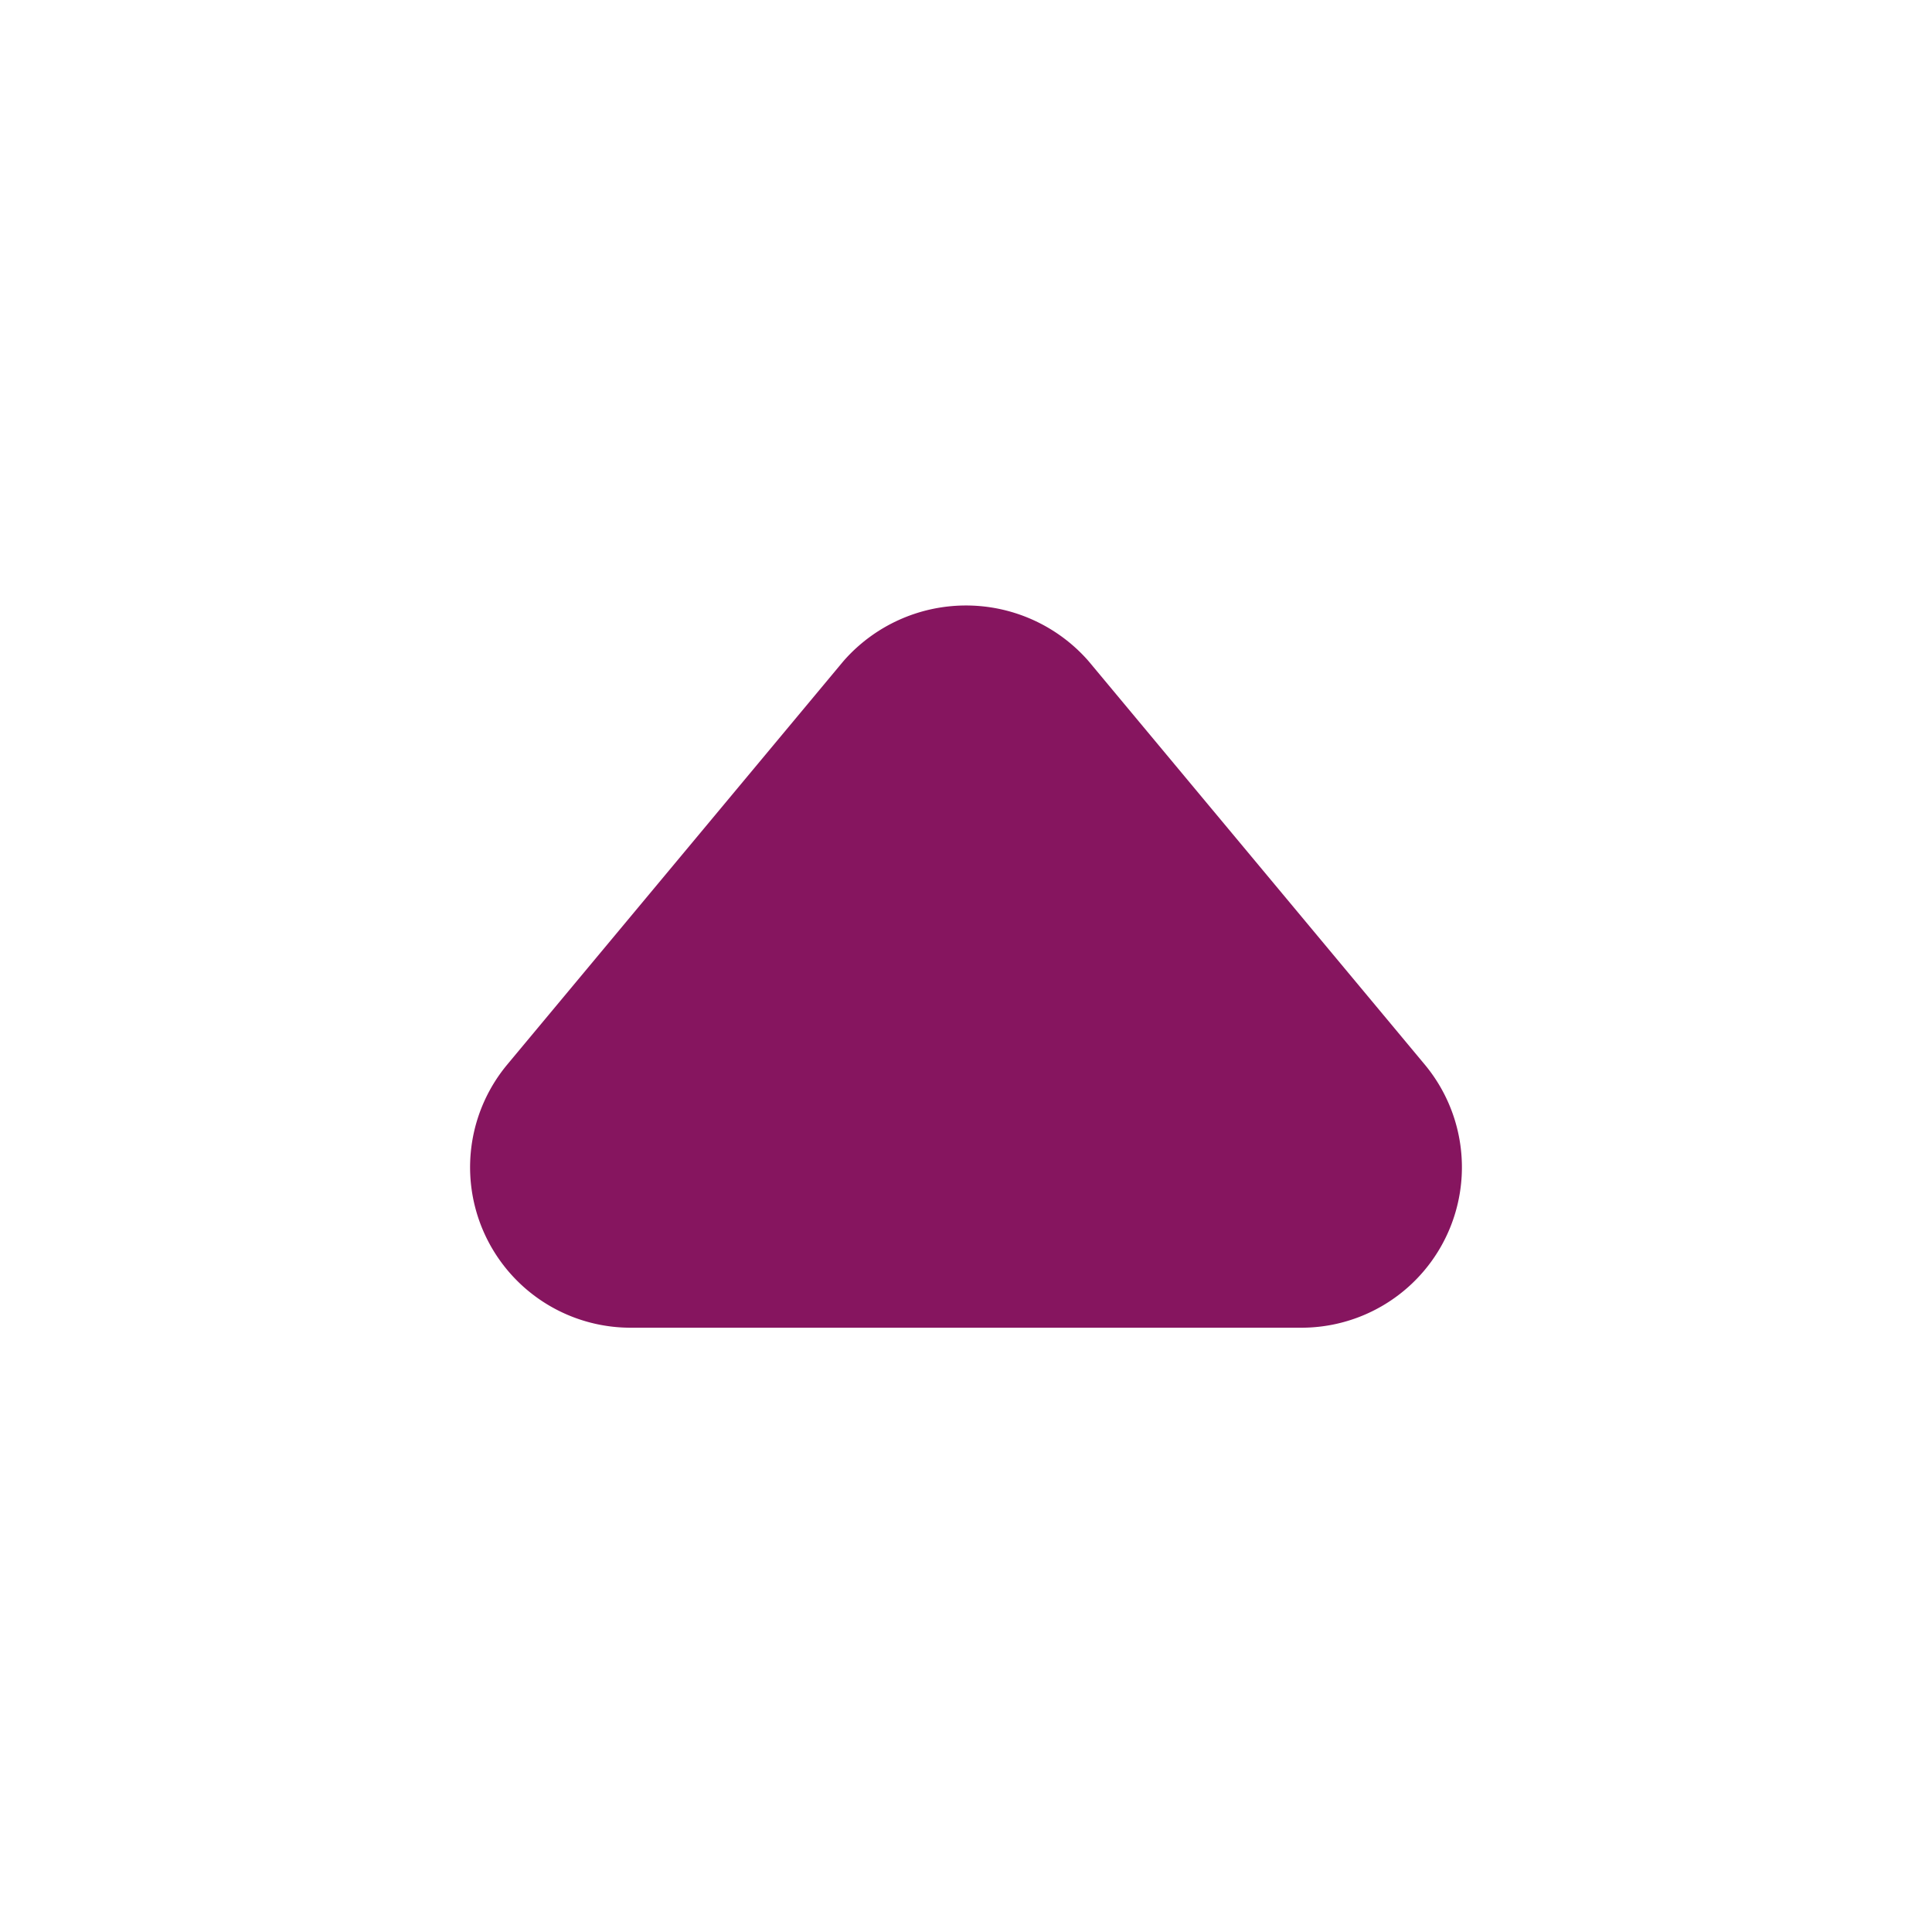 <svg xmlns="http://www.w3.org/2000/svg" fill="#86155f" stroke="#86155f" stroke-width="0" viewBox="-2.4 -2.4 28.8 28.8"><path d="M12.768 8.359a1.035 1.035 0 0 0-1.536 0l-5 6A1 1 0 0 0 7 16h10a1 1 0 0 0 .768-1.641ZM9.135 14 12 10.563 14.865 14Z" stroke="#86155f" stroke-linecap="round" stroke-linejoin="round" stroke-width="2.784"/><path d="M12.768 8.359a1.035 1.035 0 0 0-1.536 0l-5 6A1 1 0 0 0 7 16h10a1 1 0 0 0 .768-1.641ZM9.135 14 12 10.563 14.865 14Z" stroke="none"/></svg>